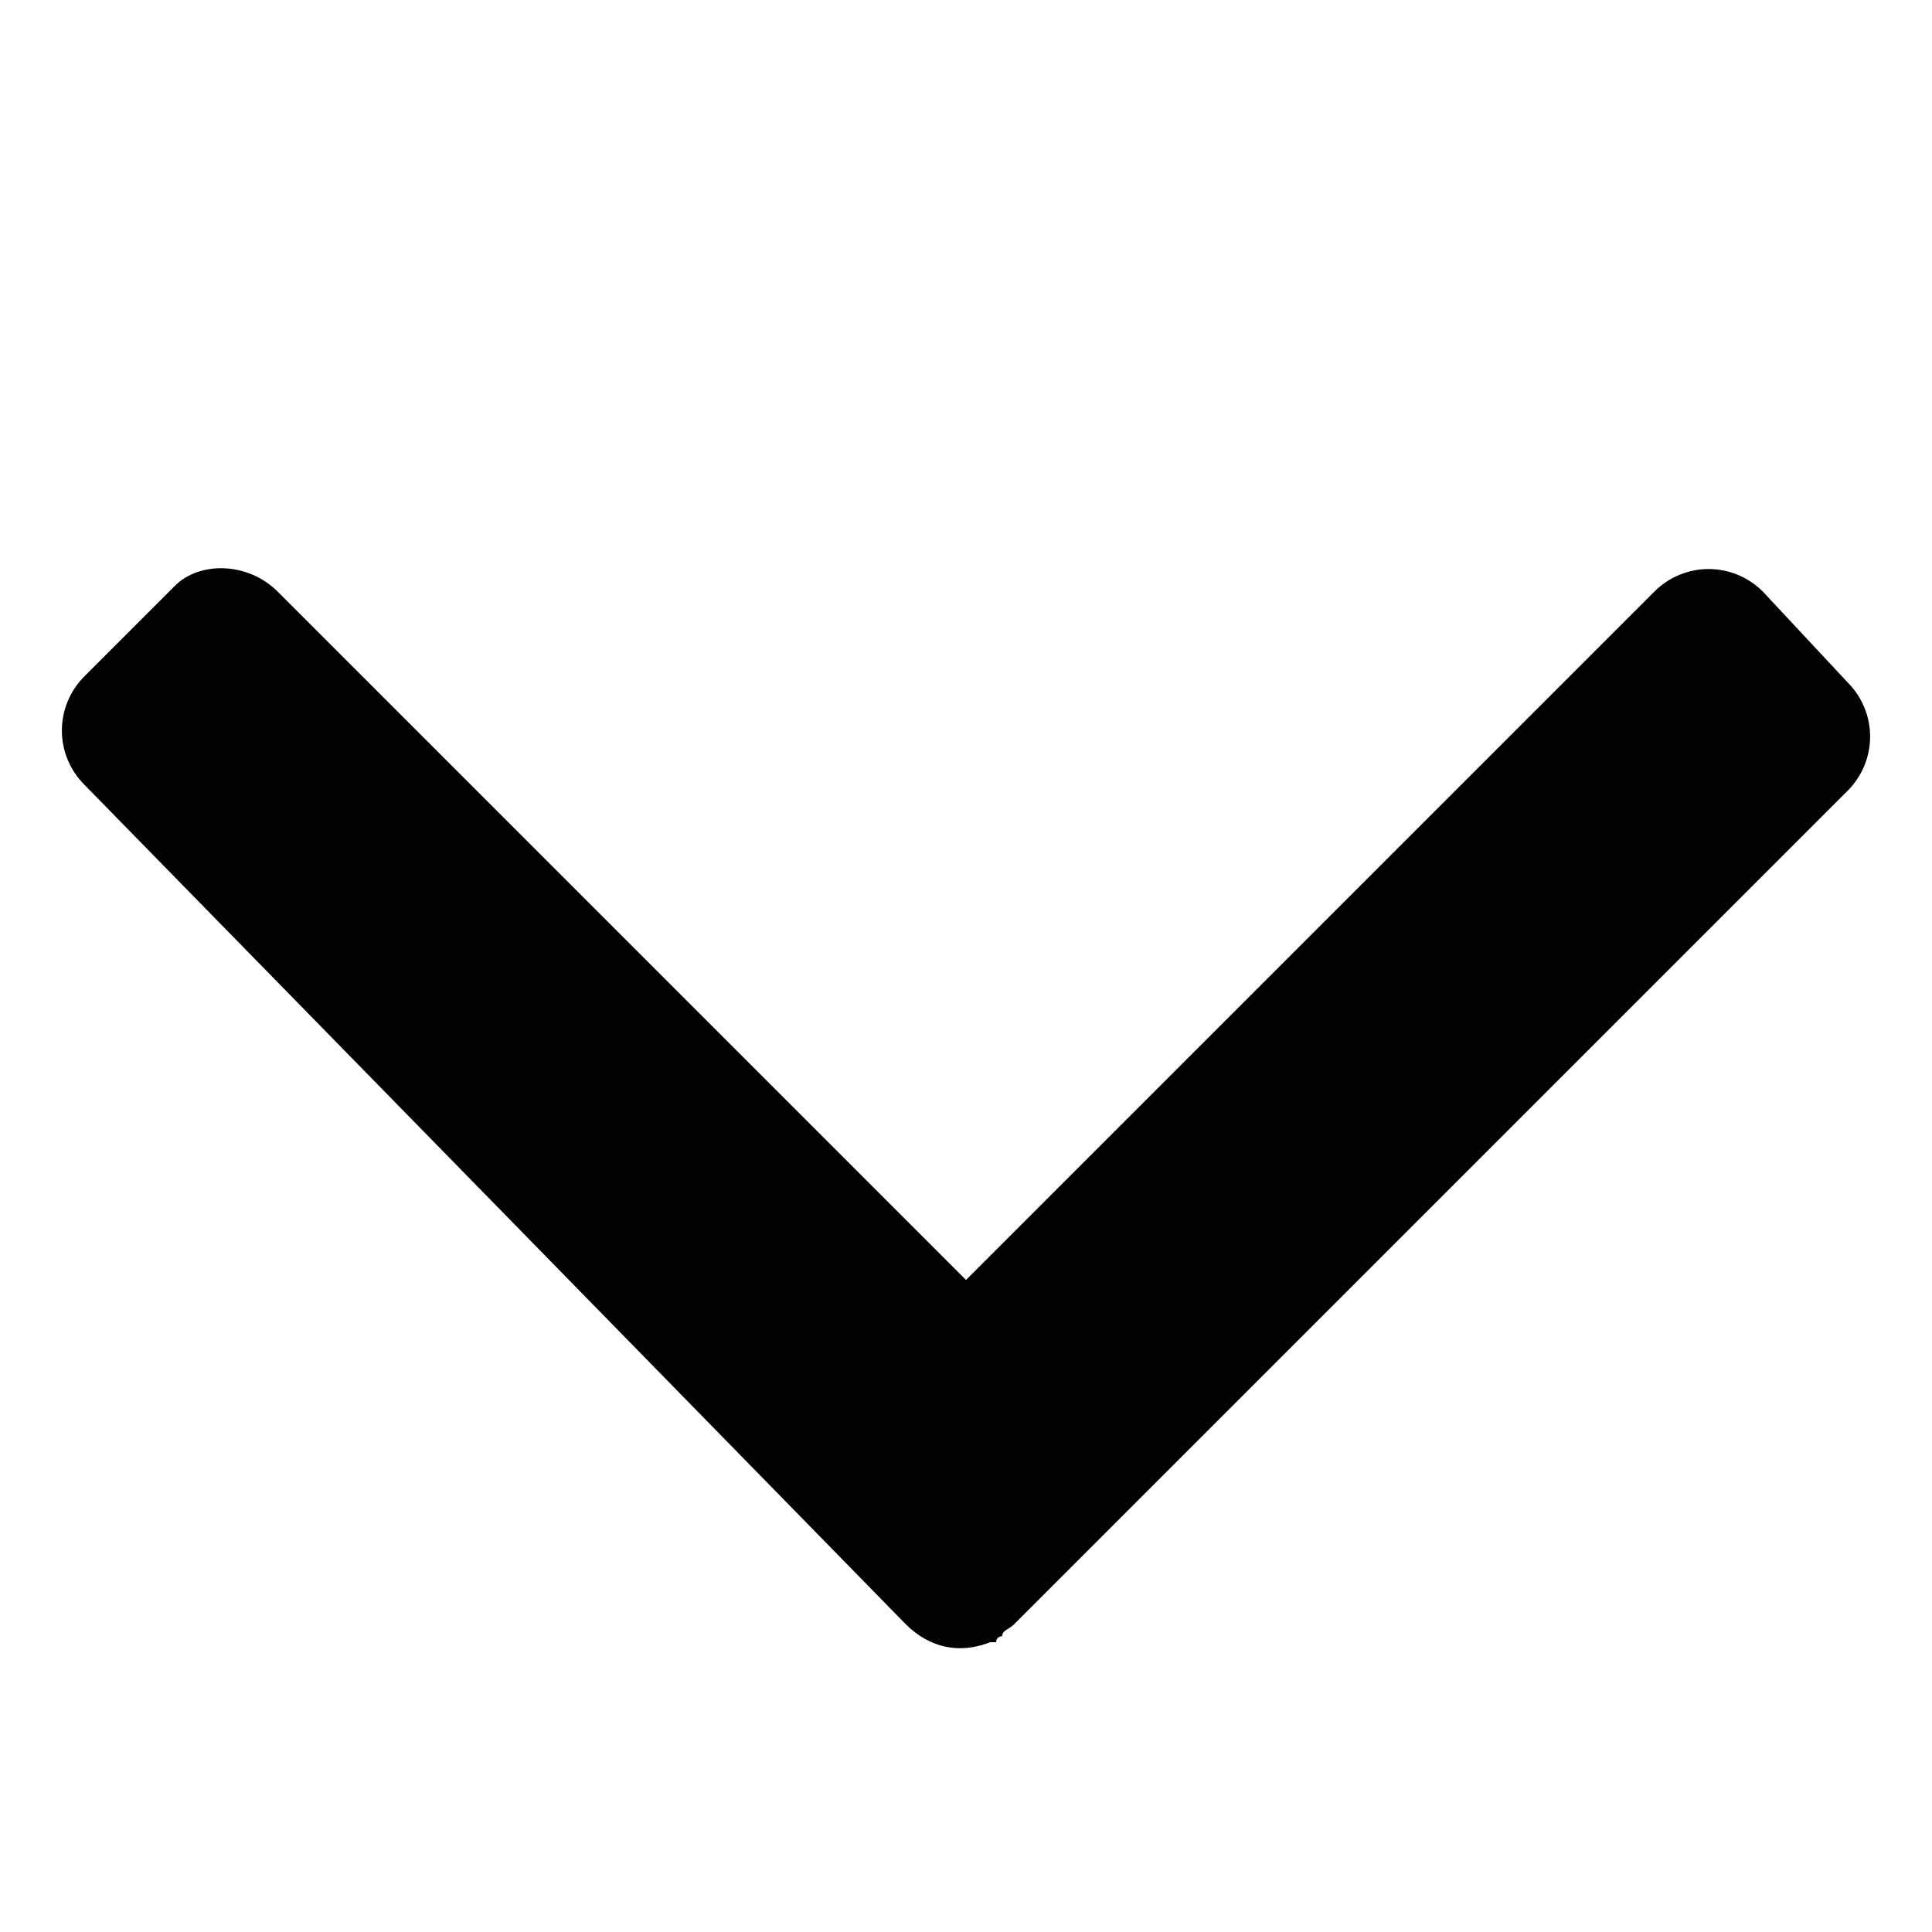 <?xml version="1.0" encoding="utf-8"?>
<!-- Generator: Adobe Illustrator 18.1.1, SVG Export Plug-In . SVG Version: 6.00 Build 0)  -->
<svg version="1.1" baseProfile="tiny" id="Calque_1"
	 xmlns="http://www.w3.org/2000/svg" xmlns:xlink="http://www.w3.org/1999/xlink" x="0px" y="0px" viewBox="0 0 32 32"
	 xml:space="preserve">
<path fill="#010202" d="M4.6,9.8L16,21.2L27.4,9.8c0.5-0.5,1.3-0.5,1.8,0l1.4,1.5c0.5,0.5,0.5,1.3,0,1.8L16.8,26.9
	c-0.1,0.1-0.2,0.1-0.2,0.2c0,0-0.1,0-0.1,0.1h-0.1c-0.5,0.2-1,0.1-1.4-0.3L1.4,13c-0.5-0.5-0.5-1.3,0-1.8l1.5-1.5
	C3.3,9.3,4.1,9.3,4.6,9.8z"/>
</svg>
